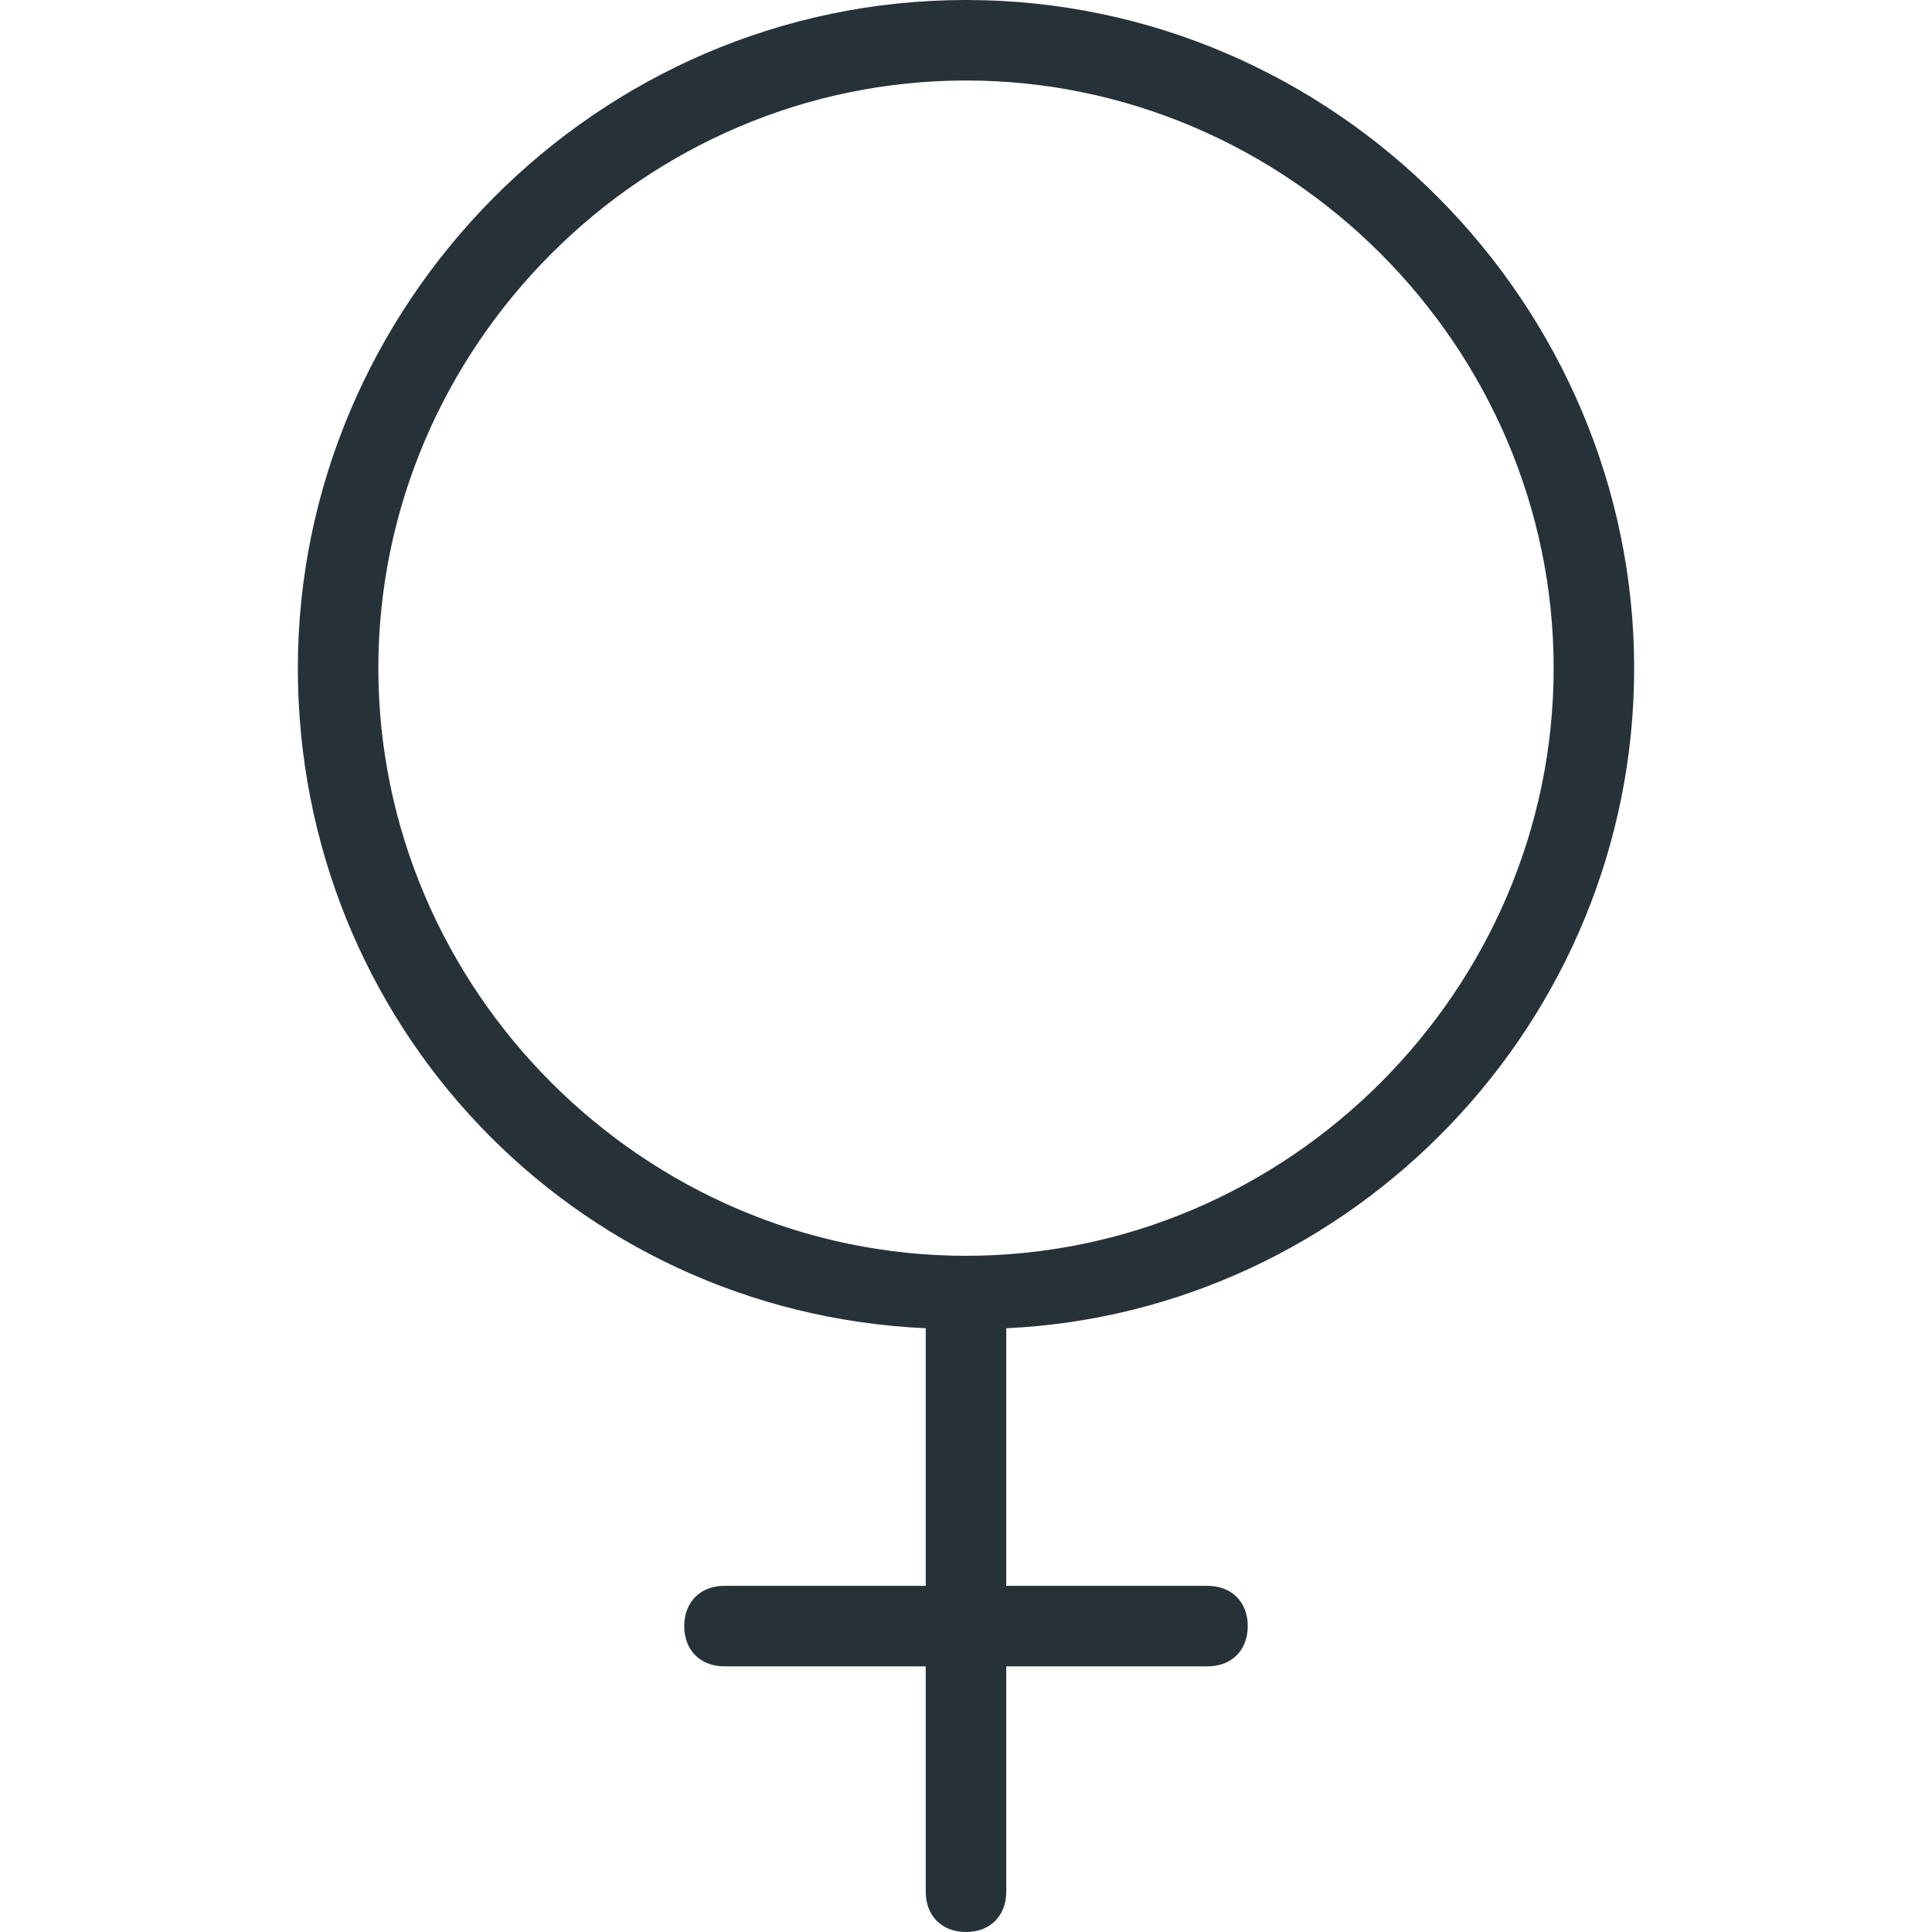 <?xml version="1.0" encoding="utf-8"?>
<!-- Generator: Adobe Illustrator 25.4.1, SVG Export Plug-In . SVG Version: 6.00 Build 0)  -->
<svg version="1.1" id="Capa_1" xmlns="http://www.w3.org/2000/svg" xmlns:xlink="http://www.w3.org/1999/xlink" x="0px" y="0px"
	 viewBox="0 0 24 24" style="enable-background:new 0 0 24 24;" xml:space="preserve">
<style type="text/css">
	.st0{fill:#263238;}
</style>
<path class="st0" d="M20.3,8.3c0-4.5-3.7-8.3-8.3-8.3S3.7,3.8,3.7,8.3c0,4.4,3.4,8,7.8,8.2v3.2H9c-0.3,0-0.5,0.2-0.5,0.5
	s0.2,0.5,0.5,0.5h2.5v2.8c0,0.3,0.2,0.5,0.5,0.5s0.5-0.2,0.5-0.5v-2.8H15c0.3,0,0.5-0.2,0.5-0.5s-0.2-0.5-0.5-0.5h-2.5v-3.2
	C16.8,16.3,20.3,12.7,20.3,8.3z M4.7,8.3C4.7,4.3,8,1,12,1s7.3,3.3,7.3,7.3S16,15.6,12,15.6S4.7,12.3,4.7,8.3z"/>
</svg>
